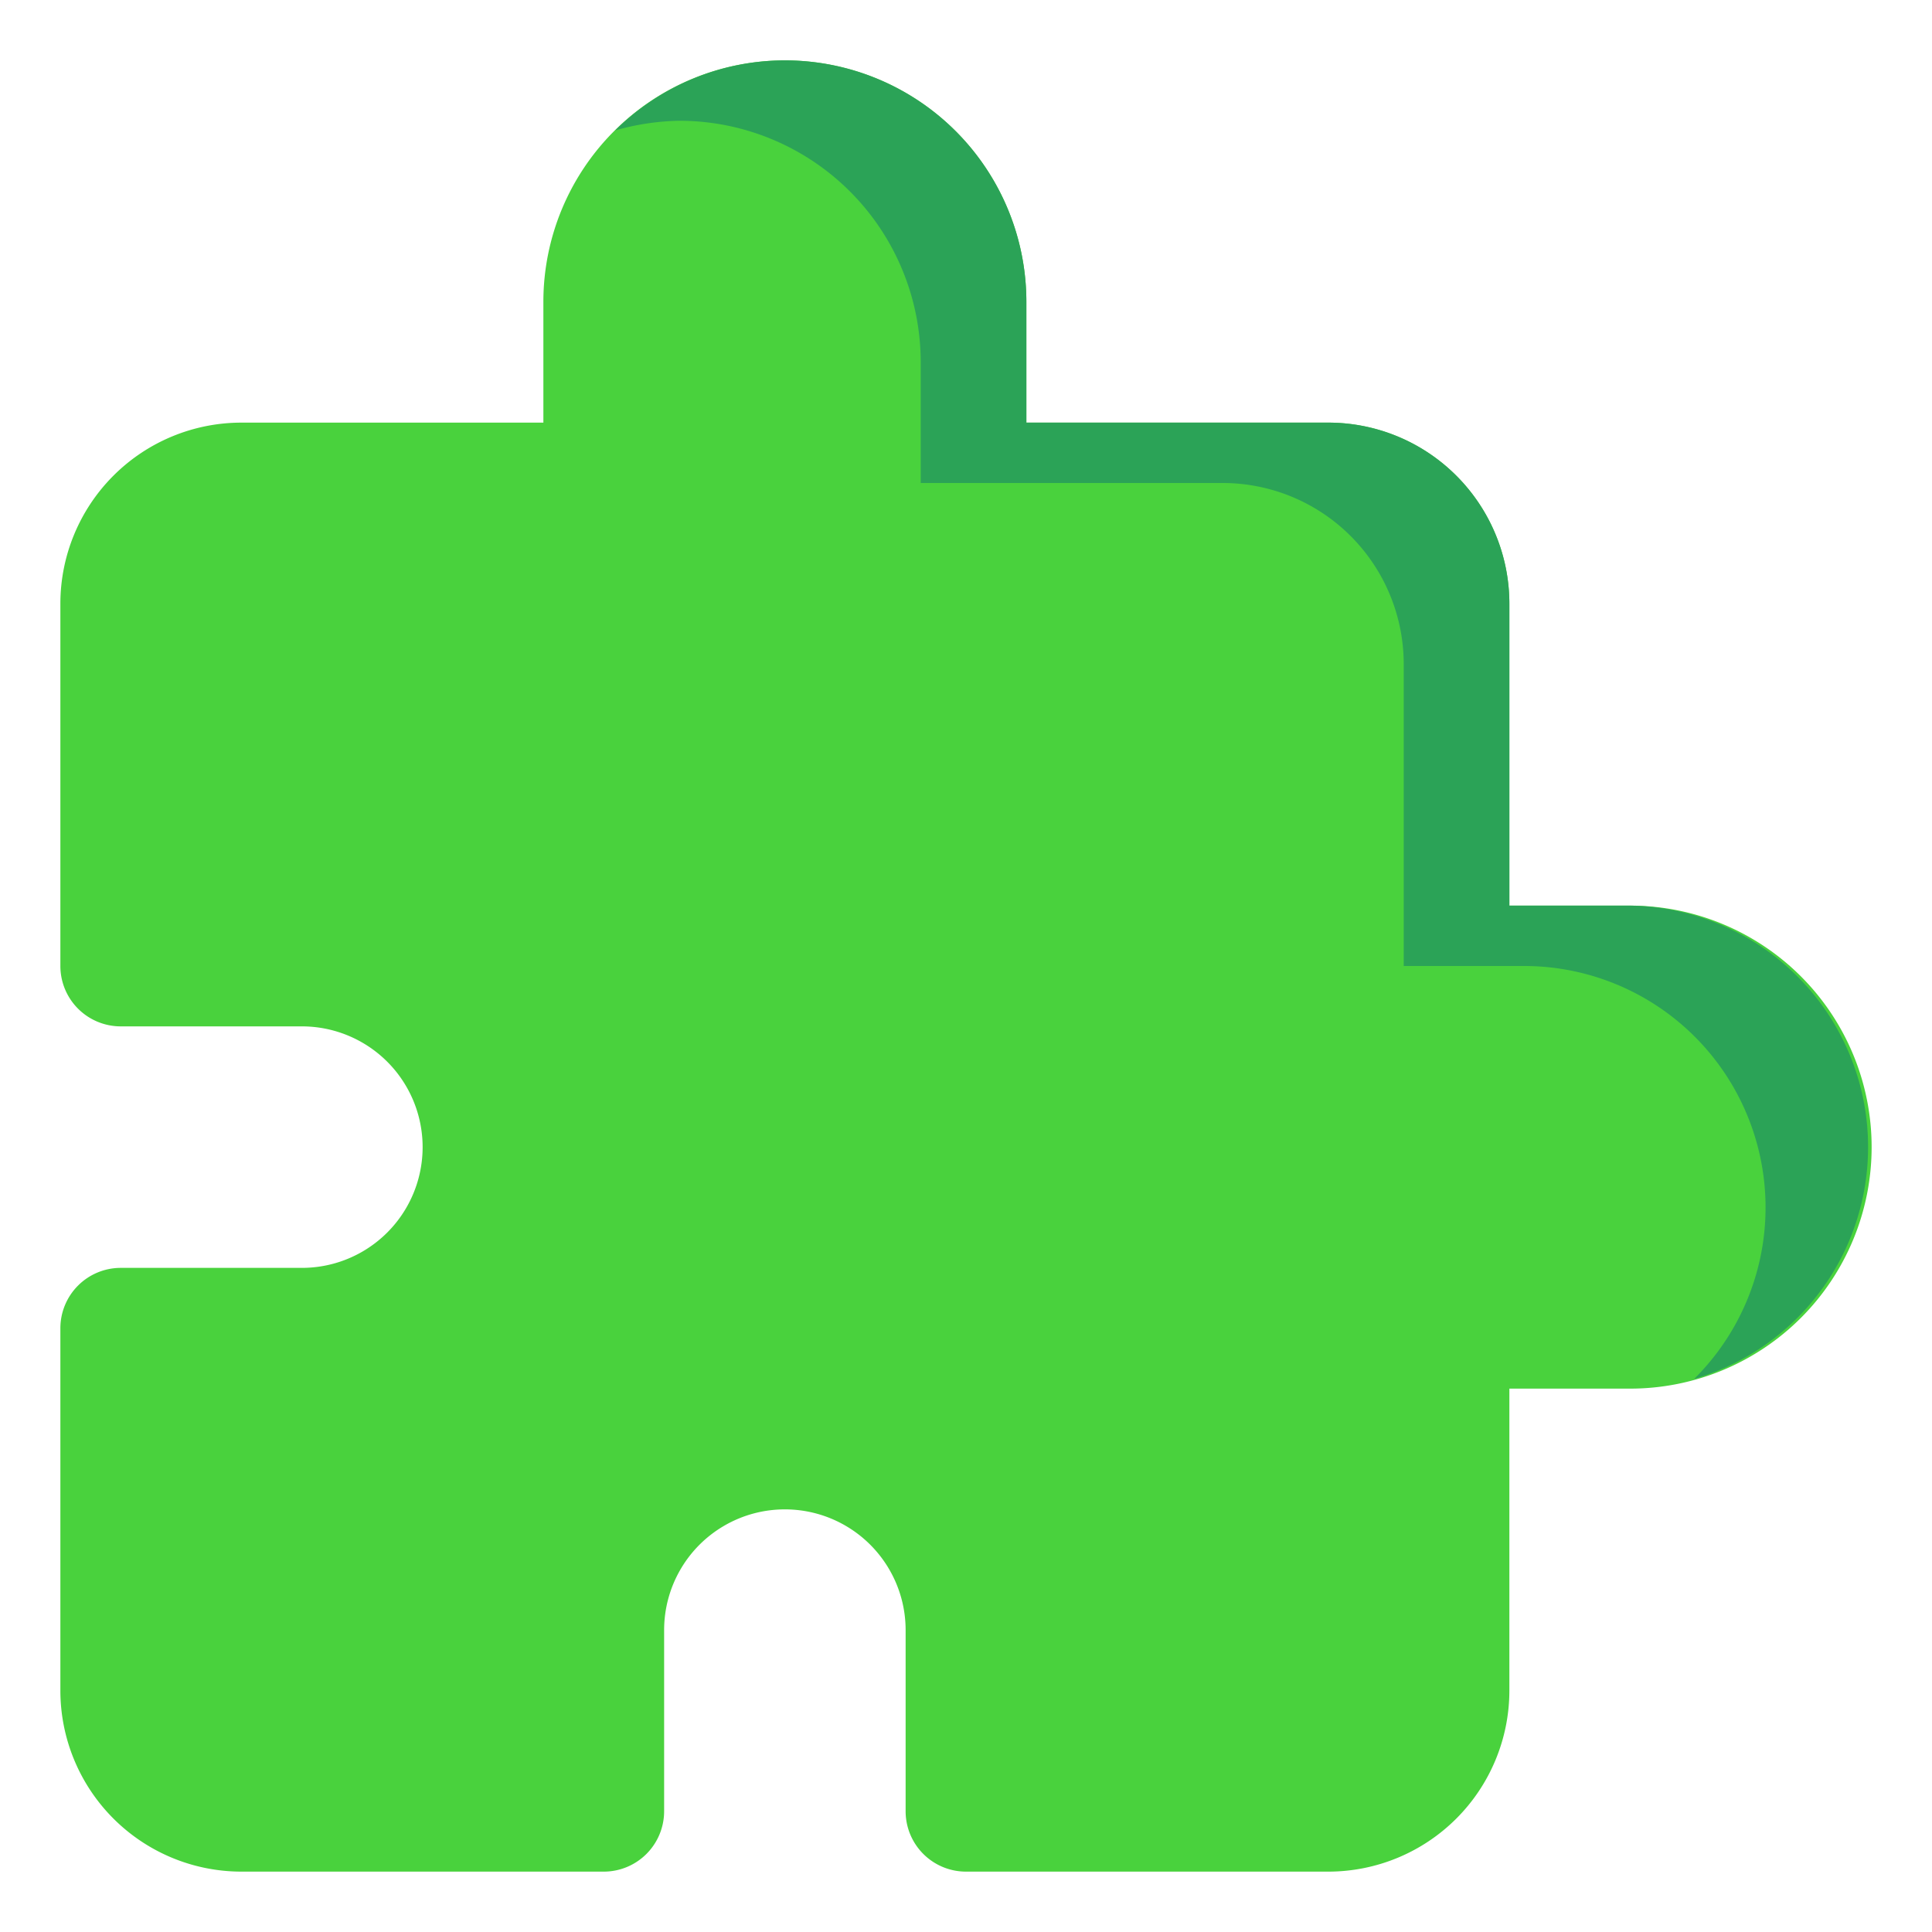 <svg xmlns="http://www.w3.org/2000/svg" version="1.1" xmlns:xlink="http://www.w3.org/1999/xlink" x="0" y="0" viewBox="0 0 32 32" style="enable-background:new 0 0 512 512" xml:space="preserve" class=""><g><path fill="#49d23d" d="M27 15h-2v-5a3 3 0 0 0-3-3h-5V5a4 4 0 0 0-8 0v2H4a3 3 0 0 0-3 3v6a1 1 0 0 0 1 1h3a2 2 0 0 1 0 4H2a1 1 0 0 0-1 1v6a3 3 0 0 0 3 3h6a1 1 0 0 0 1-1v-3a2 2 0 0 1 4 0v3a1 1 0 0 0 1 1h6a3 3 0 0 0 3-3v-5h2a4 4 0 0 0 0-8z" opacity="1" data-original="#ffc661" class=""></path><path fill="#2ba357" d="M27 15h-2v-5a3 3 0 0 0-3-3h-5V5a4 4 0 0 0-4-4 4 4 0 0 0-2.81 1.16A4.12 4.12 0 0 1 11.25 2a4 4 0 0 1 4 4v2h5a3 3 0 0 1 3 3v5h2a4 4 0 0 1 2.81 6.84A4 4 0 0 0 27 15z" opacity="1" data-original="#f7b54b" class=""></path></g></svg>